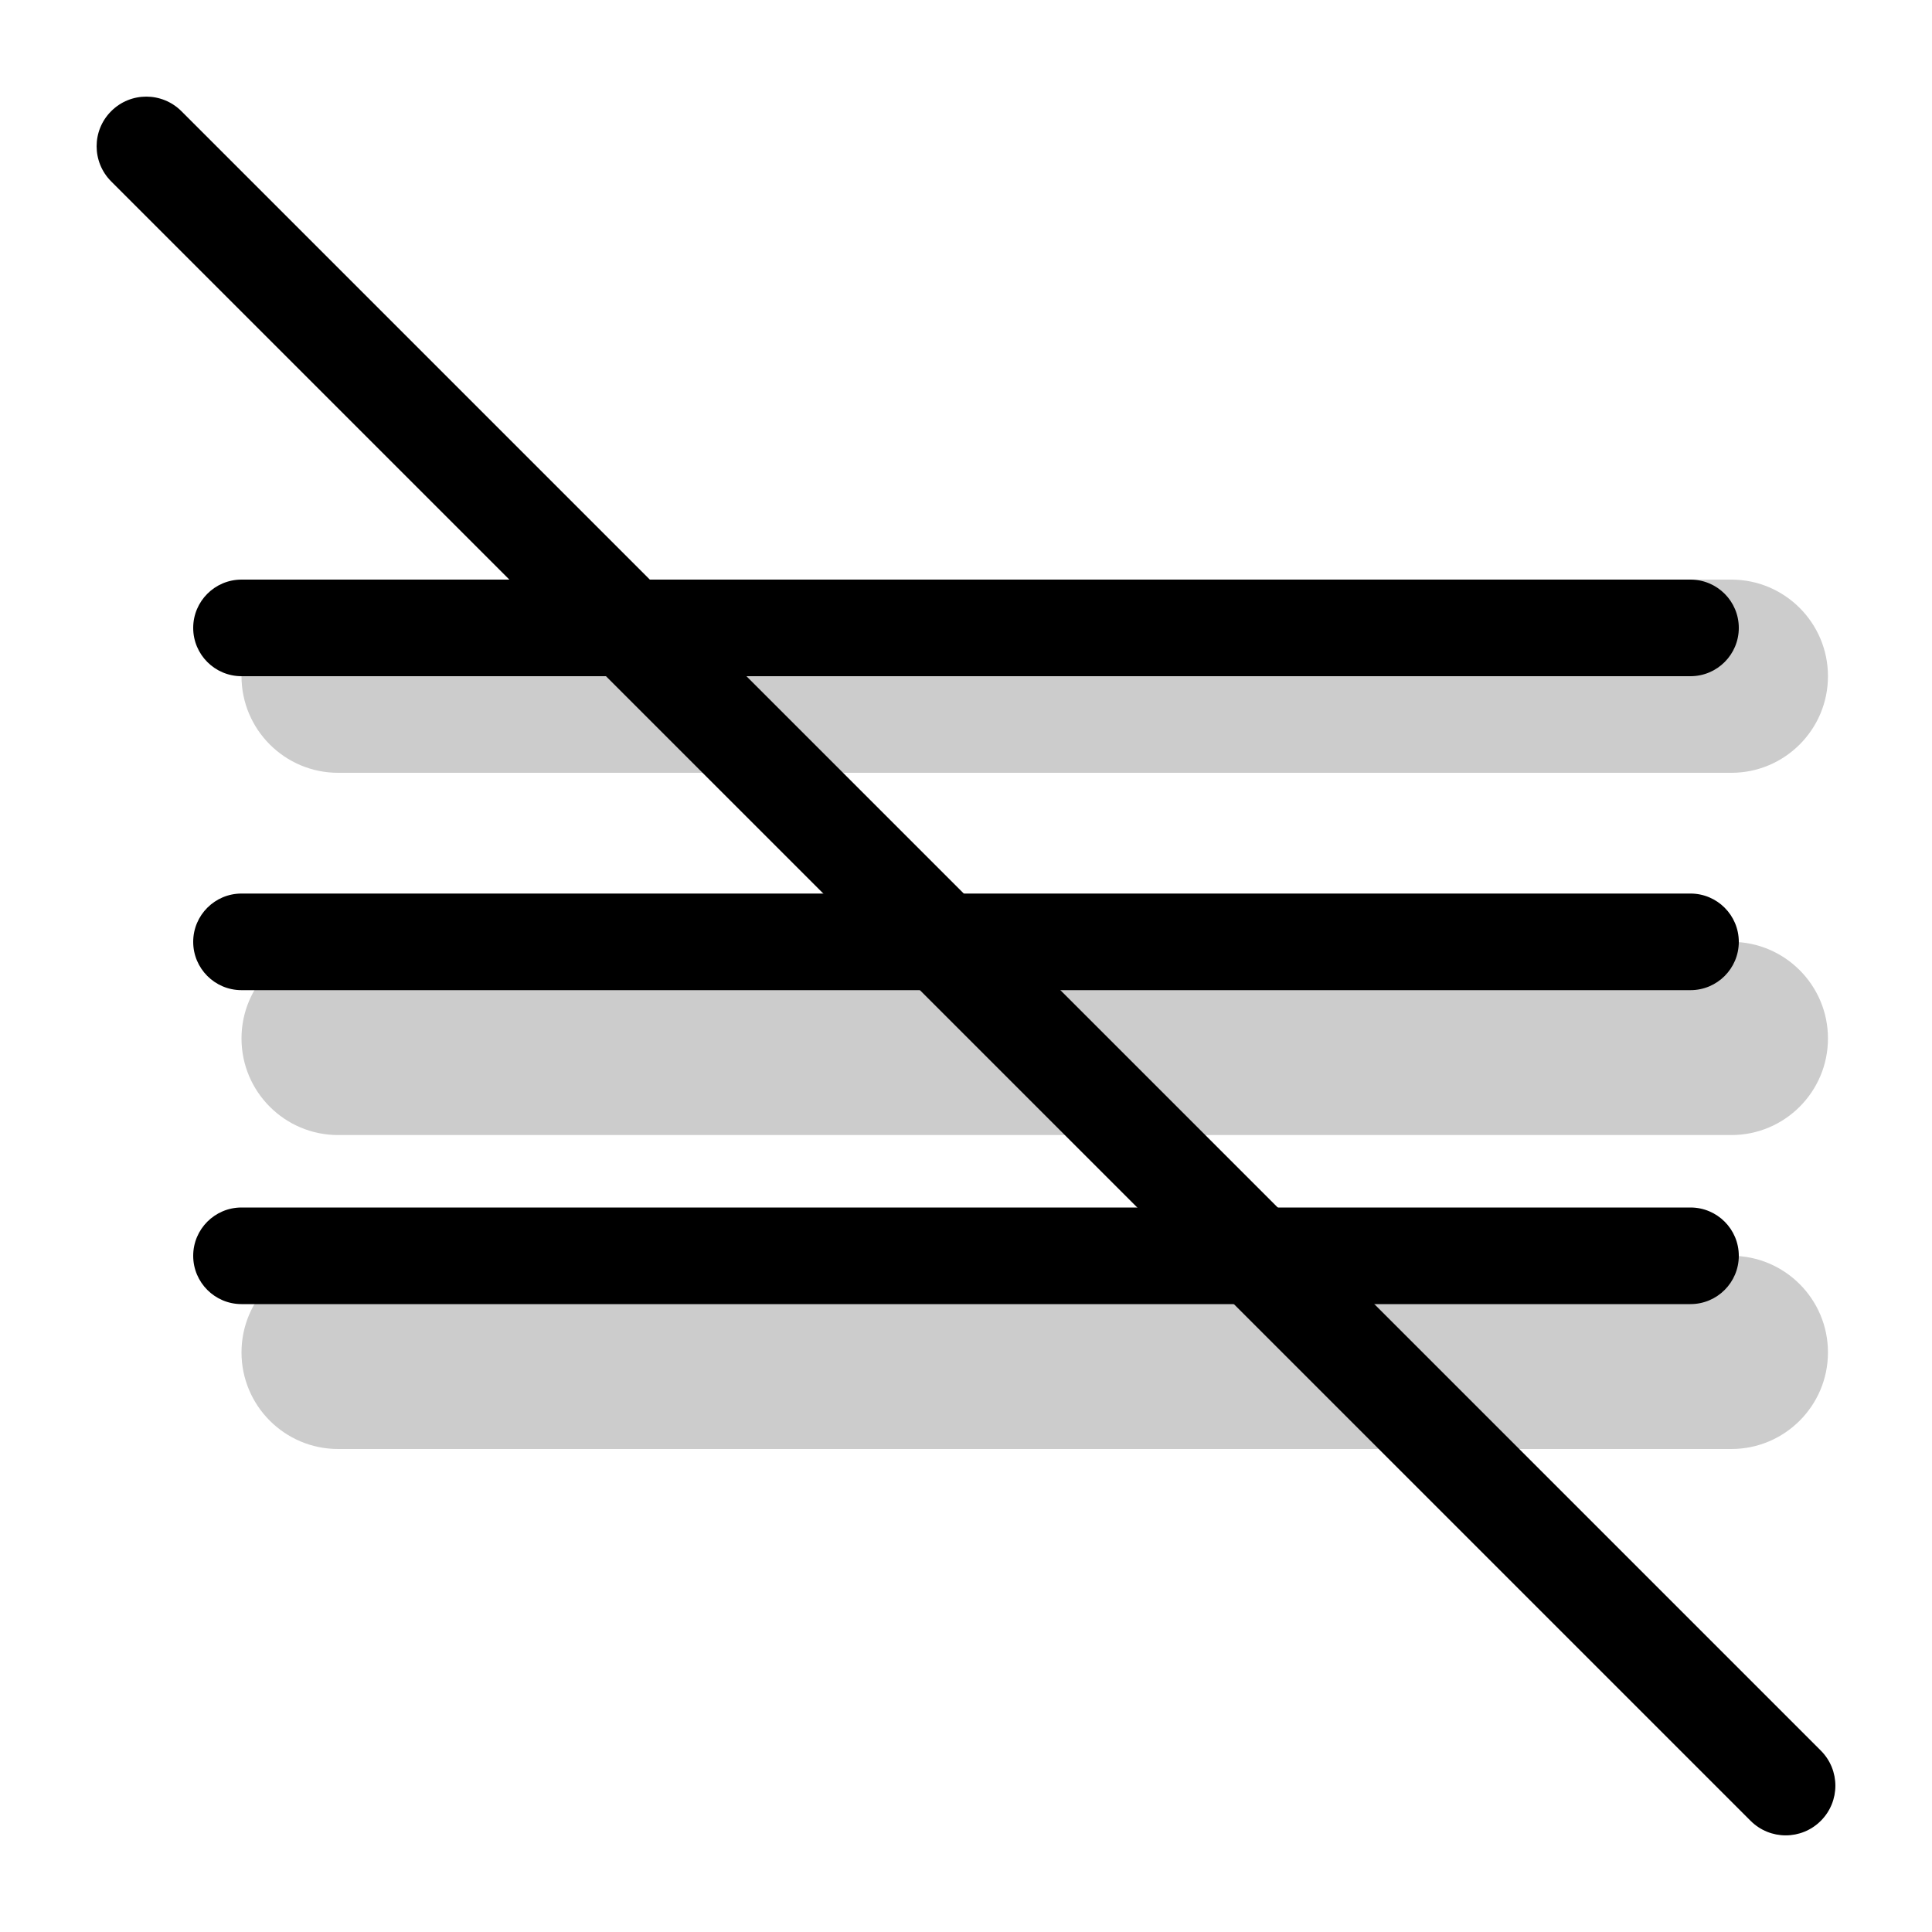 <svg width="20" height="20" viewBox="0 0 20 20" fill="none" xmlns="http://www.w3.org/2000/svg"><g opacity="0.2"><path d="M3.5 8C2.948 8 2.5 7.552 2.5 7C2.5 6.448 2.948 6 3.5 6H17.923C18.475 6 18.923 6.448 18.923 7C18.923 7.552 18.475 8 17.923 8H3.5Z" fill="currentColor"/><path d="M3.5 11.75C2.948 11.75 2.5 11.302 2.5 10.75C2.5 10.198 2.948 9.75 3.5 9.75H17.923C18.475 9.75 18.923 10.198 18.923 10.75C18.923 11.302 18.475 11.75 17.923 11.75H3.5Z" fill="currentColor"/><path d="M3.5 15C2.948 15 2.5 14.552 2.5 14C2.5 13.448 2.948 13 3.5 13H17.923C18.475 13 18.923 13.448 18.923 14C18.923 14.552 18.475 15 17.923 15H3.5Z" fill="currentColor"/></g><path d="M2.5 7C2.224 7 2 6.776 2 6.5C2 6.224 2.224 6 2.5 6H17.5C17.776 6 18 6.224 18 6.5C18 6.776 17.776 7 17.5 7H2.5Z" fill="currentColor"/><path d="M2.5 10.25C2.224 10.25 2 10.026 2 9.75C2 9.474 2.224 9.25 2.5 9.25H17.5C17.776 9.25 18 9.474 18 9.75C18 10.026 17.776 10.25 17.5 10.25H2.5Z" fill="currentColor"/><path d="M2.5 13.5C2.224 13.5 2 13.276 2 13C2 12.724 2.224 12.5 2.5 12.5H17.5C17.776 12.5 18 12.724 18 13C18 13.276 17.776 13.5 17.5 13.5H2.5Z" fill="currentColor"/><path d="M1.151 1.878C0.95 1.677 0.95 1.351 1.151 1.151C1.351 0.95 1.677 0.95 1.878 1.151L18.849 18.122C19.05 18.323 19.05 18.648 18.849 18.849C18.648 19.05 18.323 19.05 18.122 18.849L1.151 1.878Z" fill="currentColor"/></svg>
